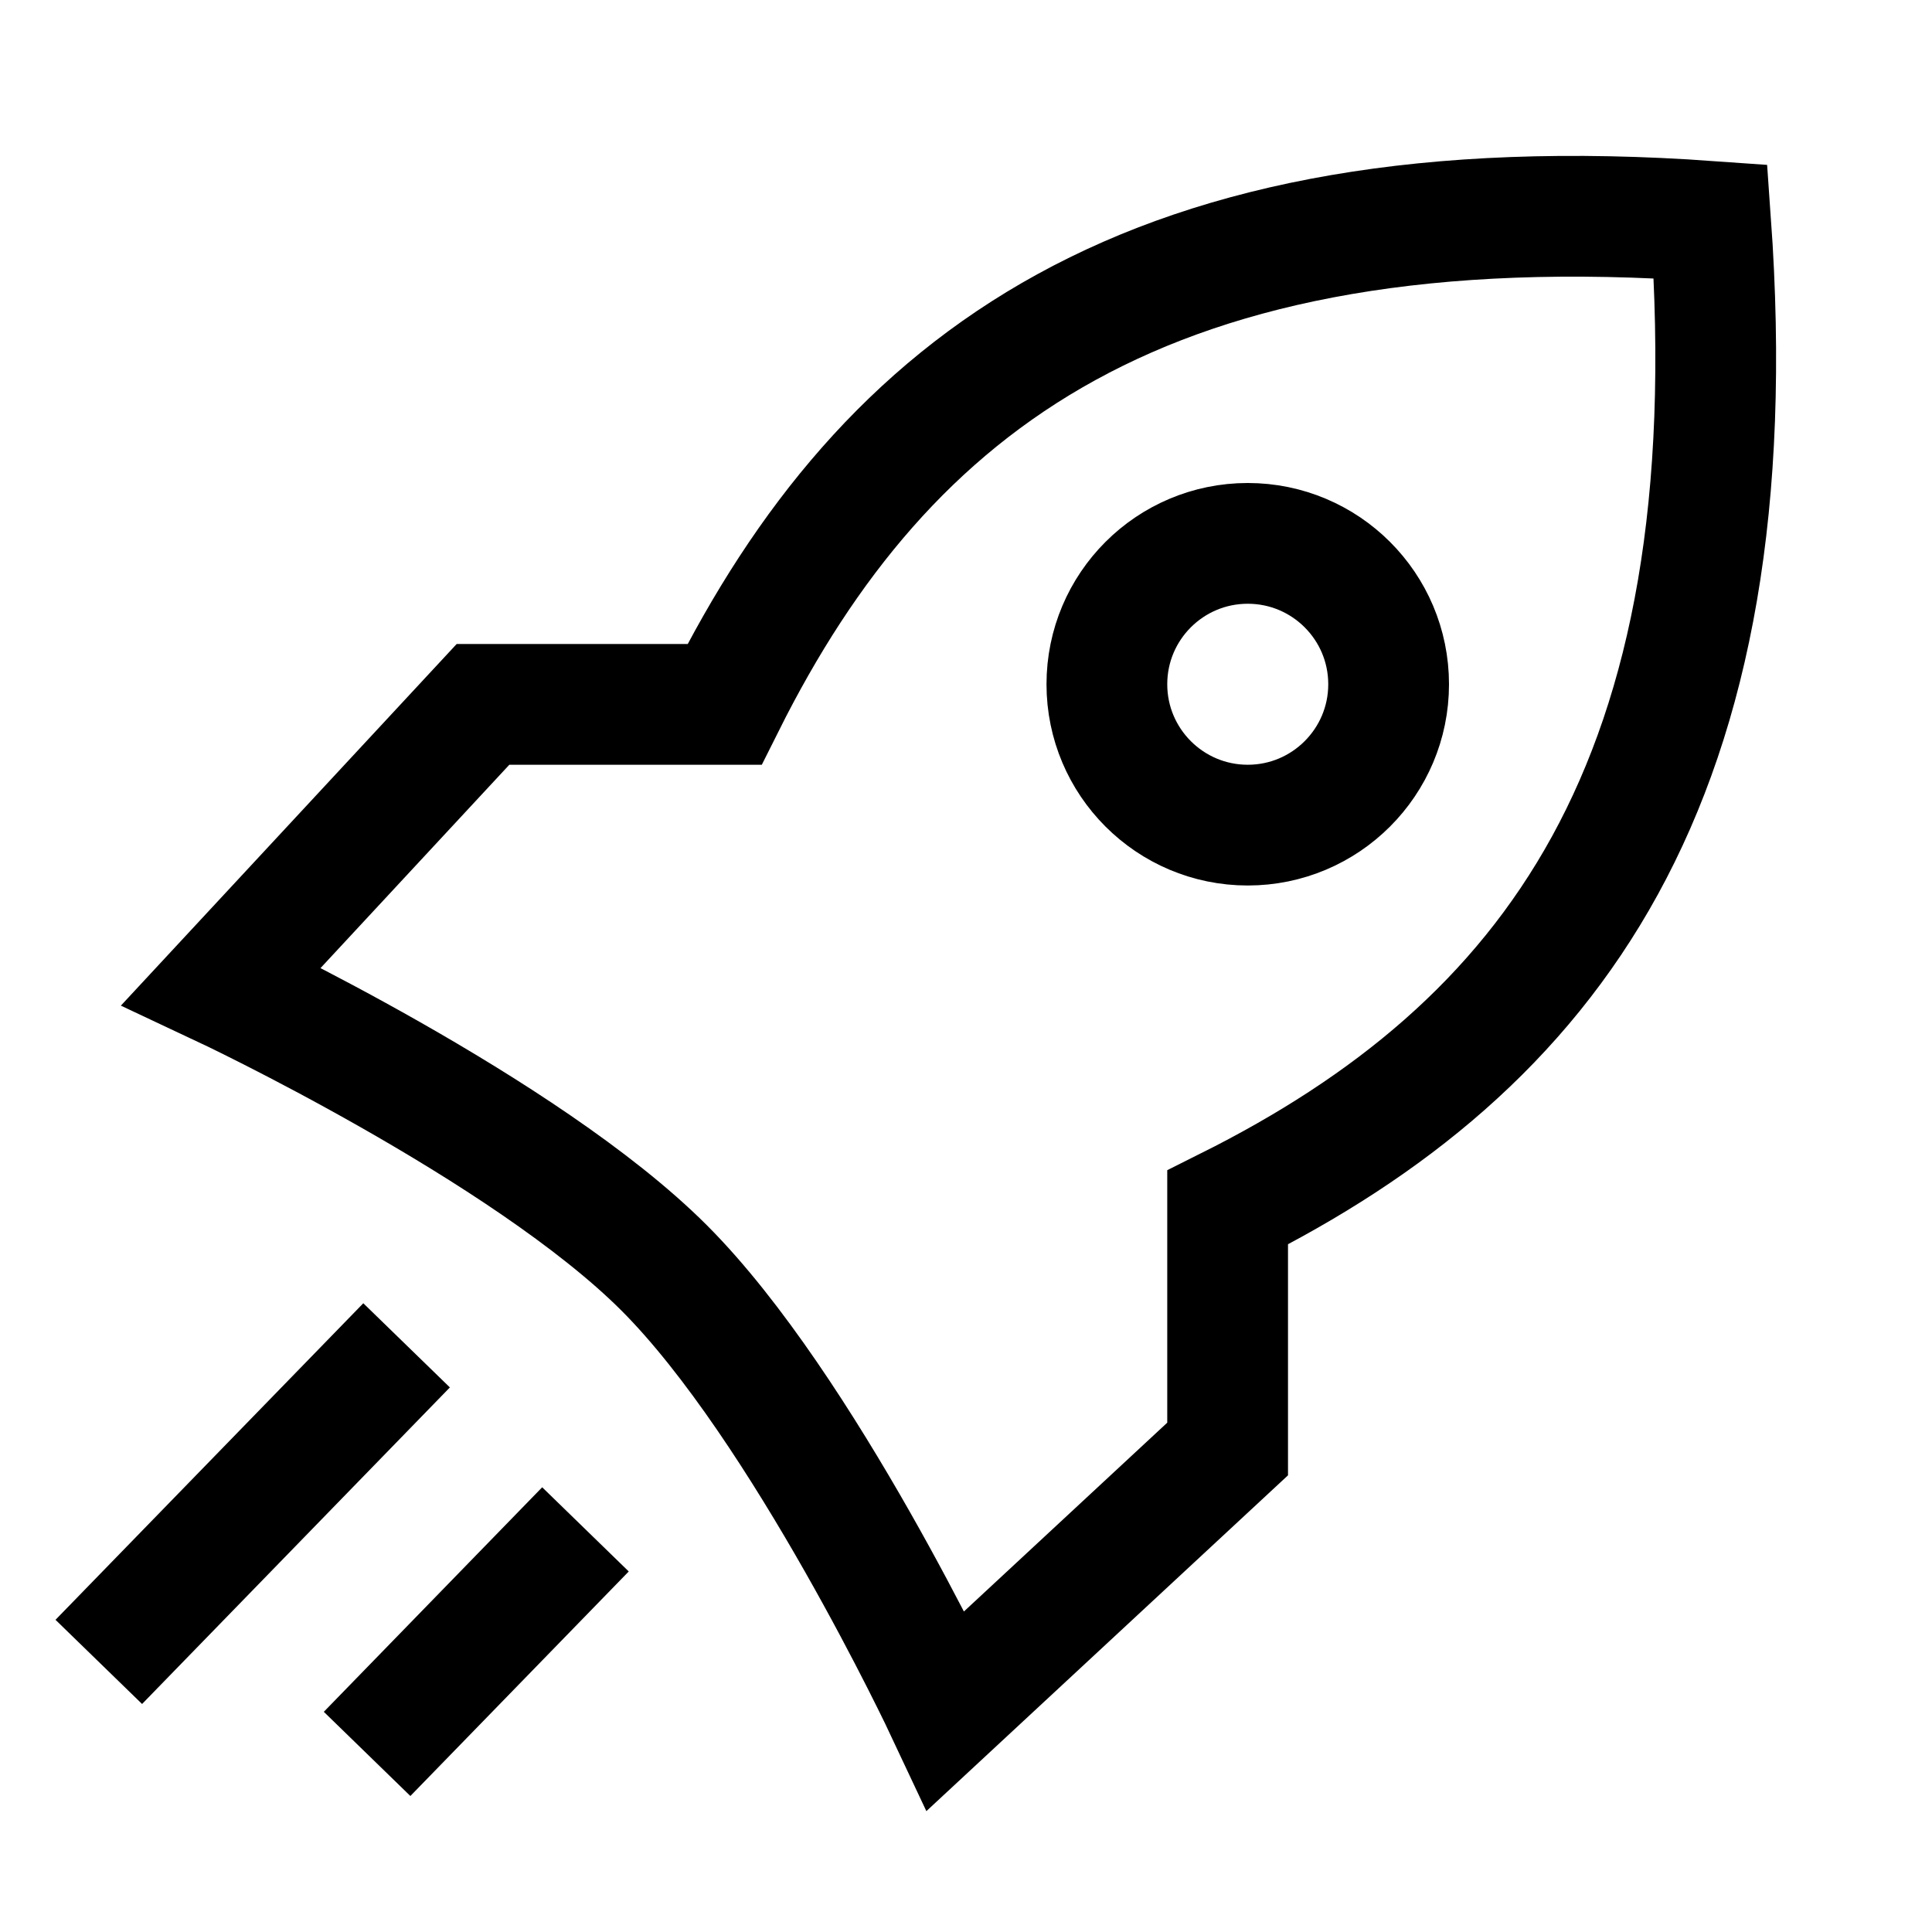 <svg width="24" height="24" viewBox="0 0 24 24" fill="none" xmlns="http://www.w3.org/2000/svg">
<path d="M4.528 17.25L1.75 20.107M6.75 19.536L5.083 21.25M2.75 12.25C2.75 12.25 6.52 14.02 8.25 15.75C9.98 17.48 11.75 21.25 11.75 21.25L15.25 18V15C19.25 13 21.75 9.75 21.25 2.75C14.25 2.25 11 4.75 9 8.75H6L2.75 12.25ZM17.25 8.5C17.25 9.466 16.466 10.25 15.5 10.25C14.534 10.25 13.75 9.466 13.75 8.5C13.75 7.533 14.534 6.75 15.5 6.75C16.466 6.75 17.25 7.533 17.25 8.5Z" stroke="black" stroke-width="1.5" stroke-linecap="square"/>
</svg>
